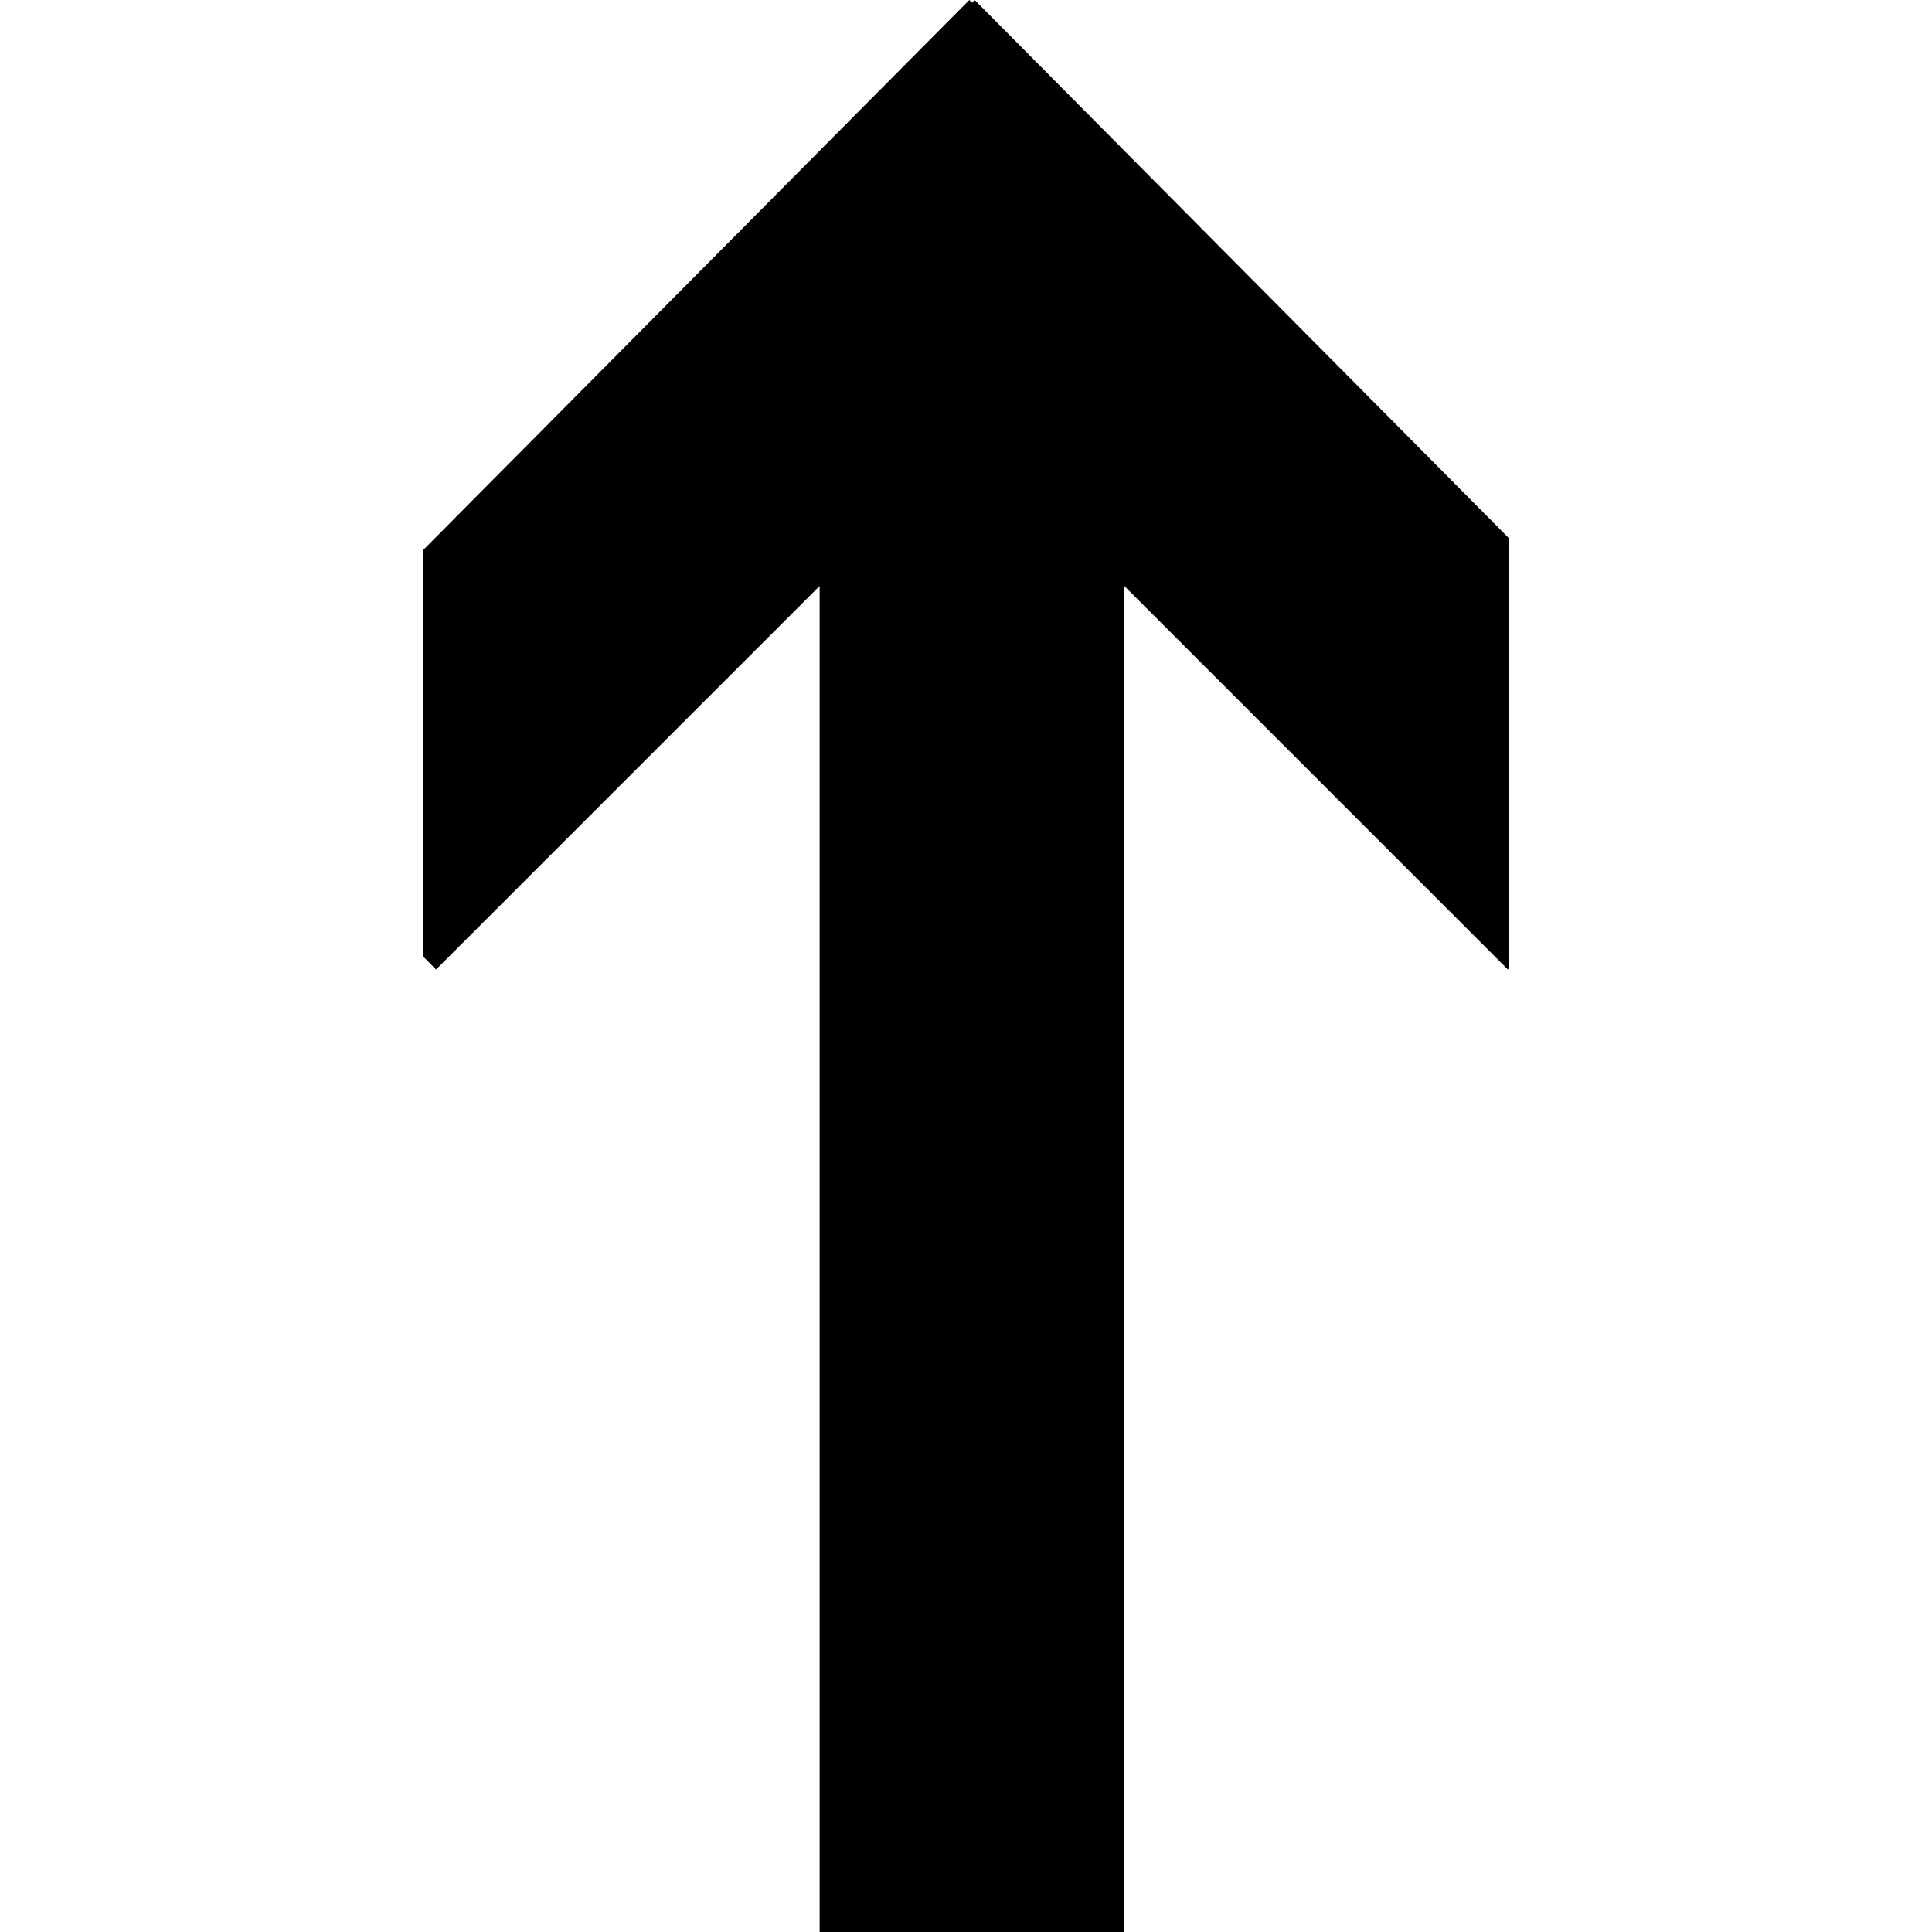 <?xml version="1.0" encoding="utf-8"?>
<!-- Generator: Adobe Illustrator 14.0.0, SVG Export Plug-In . SVG Version: 6.00 Build 43363)  -->
<!DOCTYPE svg PUBLIC "-//W3C//DTD SVG 1.1//EN" "http://www.w3.org/Graphics/SVG/1.1/DTD/svg11.dtd">
<svg version="1.1" id="Layer_1" xmlns="http://www.w3.org/2000/svg" xmlns:xlink="http://www.w3.org/1999/xlink" x="0px" y="0px"
	 width="32px" height="32px" viewBox="0 0 32 32" enable-background="new 0 0 32 32" xml:space="preserve">
<symbol  id="Arrow" viewBox="-8.988 -16 17.977 32">
	<polygon points="0.144,16 0.1,15.956 0.055,16 -8.988,6.893 -8.988,0.154 -8.777,-0.058 -2.424,6.295 -2.424,-16 2.622,-16 
		2.622,6.295 8.975,-0.058 8.988,-0.042 8.988,7.09 	"/>
</symbol>
<symbol  id="_x5F_button_x5F_shape" viewBox="-16 -16 32 32">
	<g id="button_x5F_shape_1_">
		<g>
			<g opacity="0">
				<path fill="#FFFFFF" d="M16-12c0-2.209-1.792-4-4-4h-24c-2.208,0-4,1.791-4,4v24c0,2.209,1.792,4,4,4h24c2.208,0,4-1.791,4-4
					V-12z"/>
			</g>
		</g>
	</g>
</symbol>
<use xlink:href="#Arrow"  width="17.977" height="32" x="-8.988" y="-16" transform="matrix(1 0 0 -1 16 16)" overflow="visible"/>
</svg>
